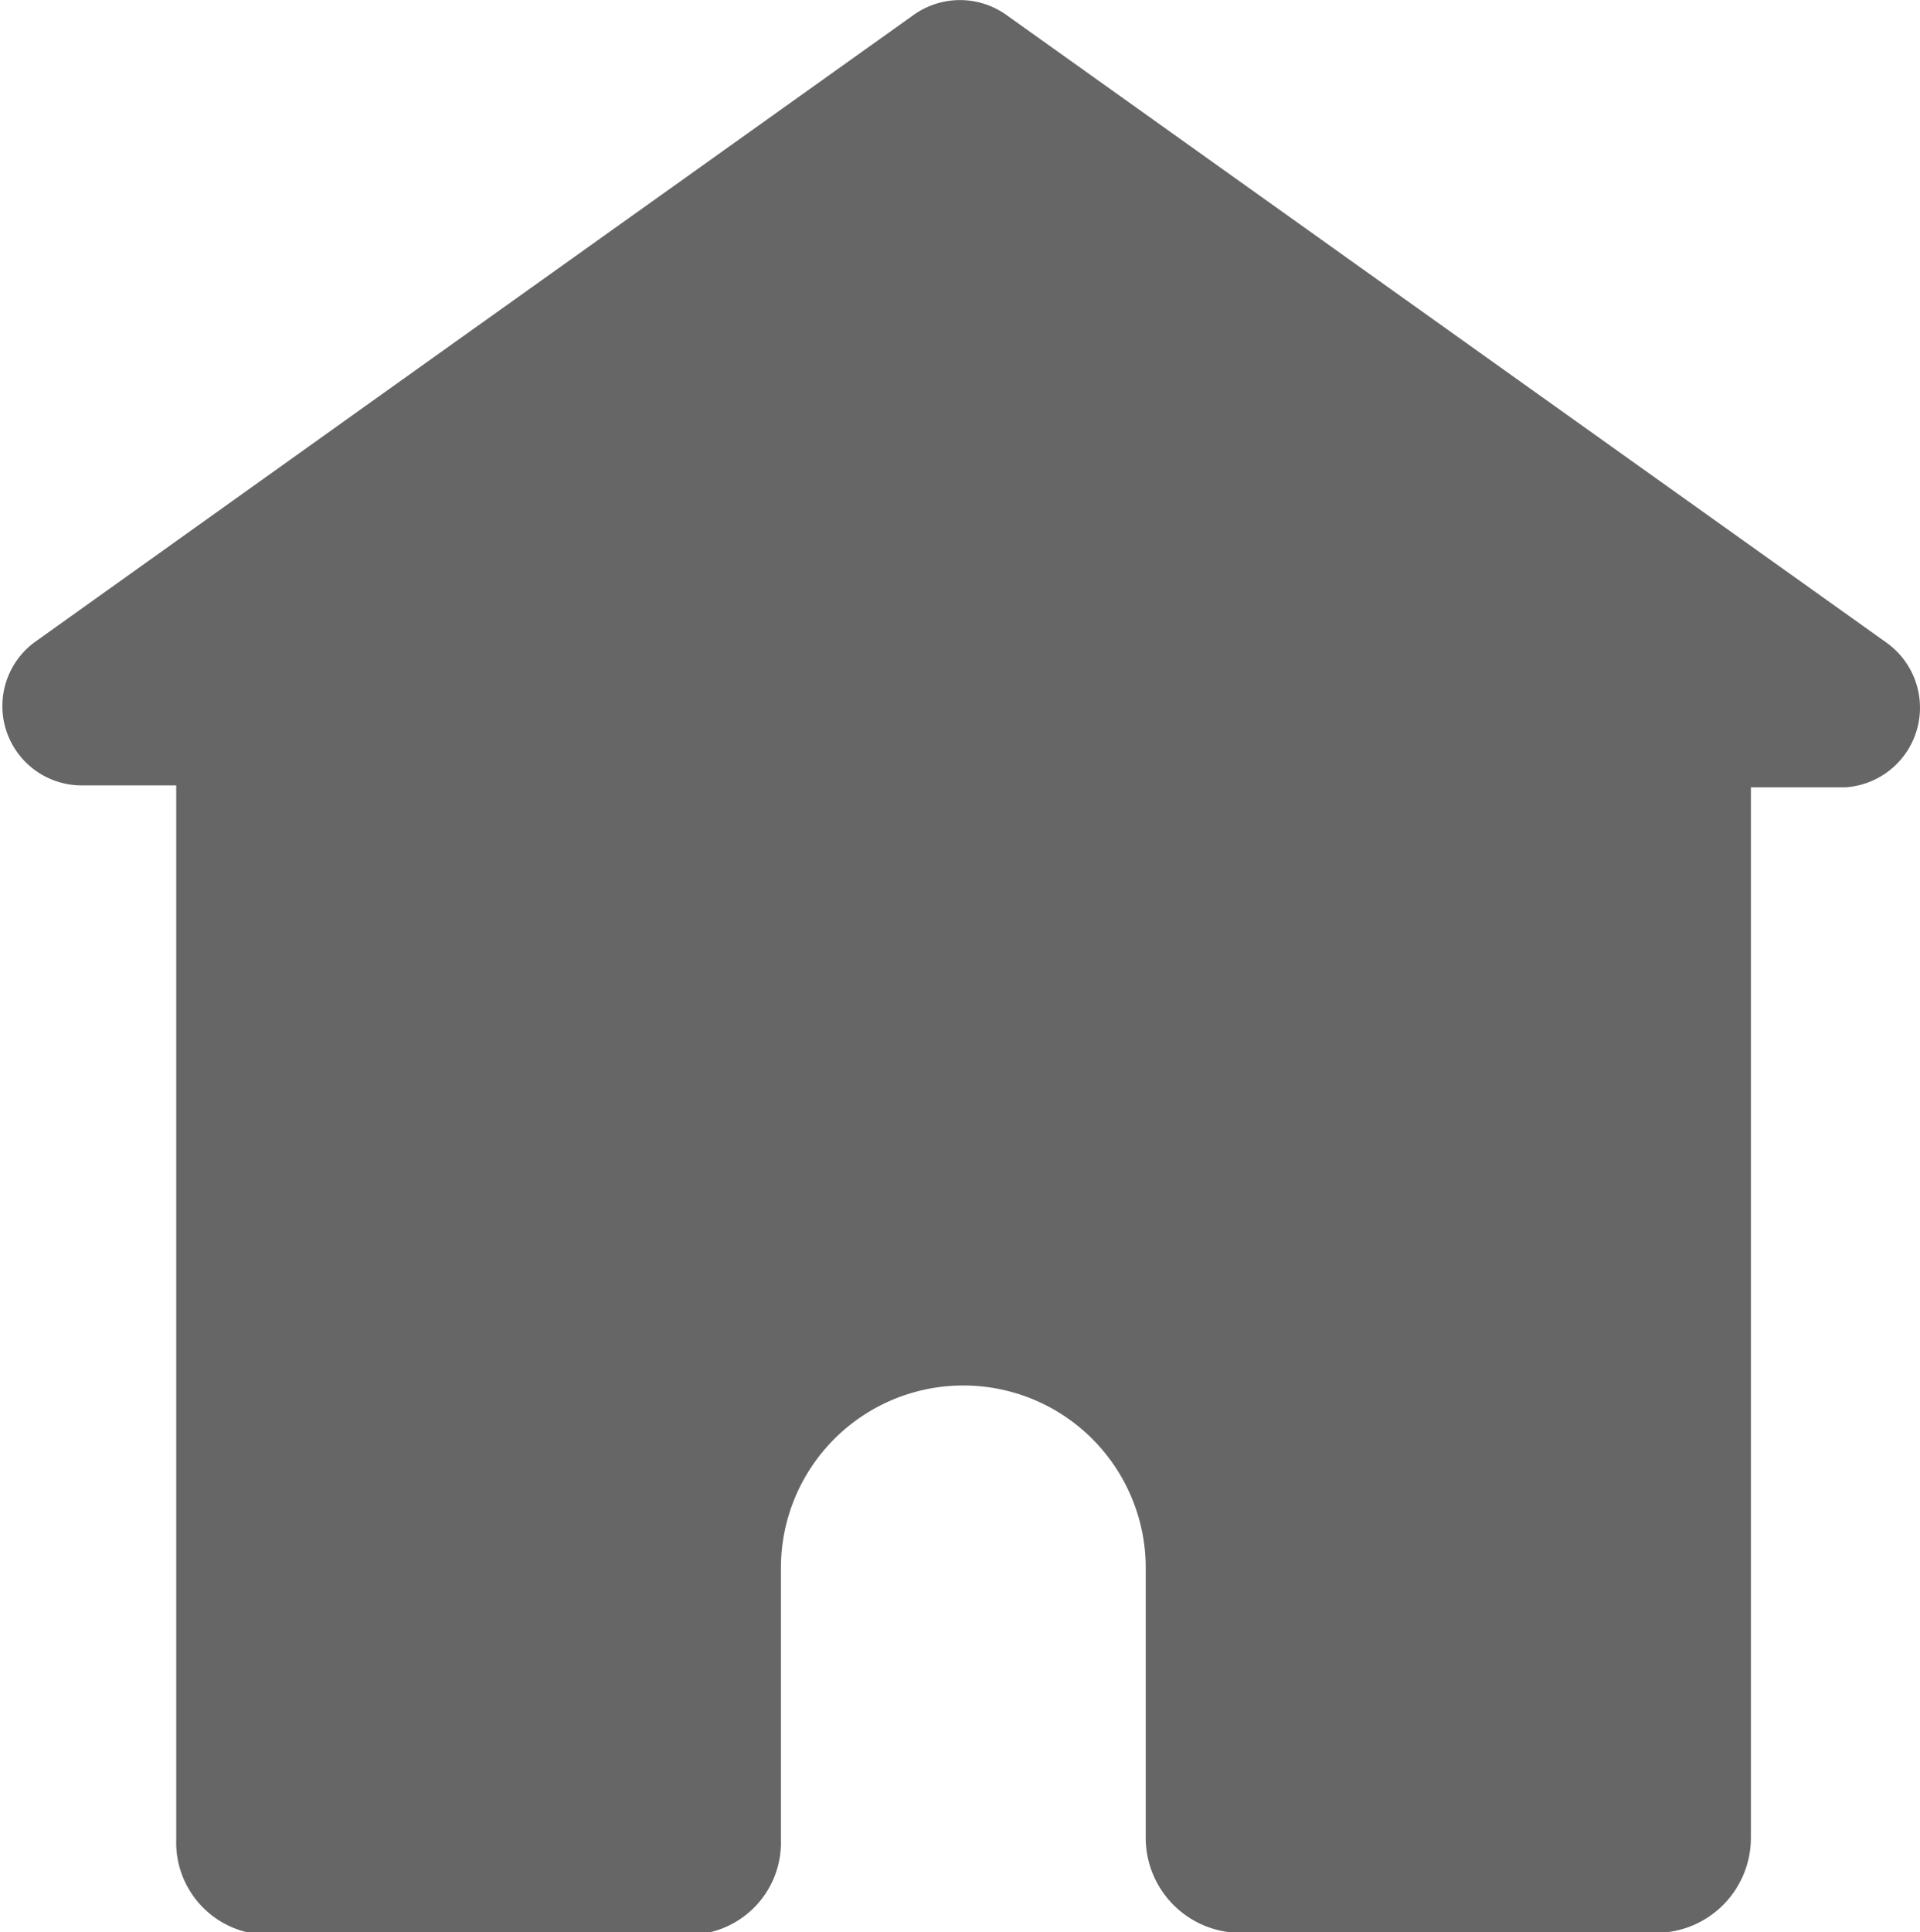 <svg xmlns="http://www.w3.org/2000/svg" viewBox="0 0 40.42 40.67"><defs><style>.cls-1{fill:#666;}</style></defs><g id="Ebene_2" data-name="Ebene 2"><g id="Icons"><path class="cls-1" d="M39.72,13.53,32.09,8.09,21.18.31a1.68,1.68,0,0,0-1.94,0L8.33,8.09.71,13.53a1.67,1.67,0,0,0,1,3h2V38.72a1.94,1.94,0,0,0,1.94,2h8.85a1.94,1.94,0,0,0,1.94-2V33a3.84,3.84,0,0,1,7.68,0v5.68a2,2,0,0,0,1.95,2h8.84a2,2,0,0,0,1.95-2V16.57h2A1.68,1.68,0,0,0,39.72,13.53Z"/></g></g></svg>